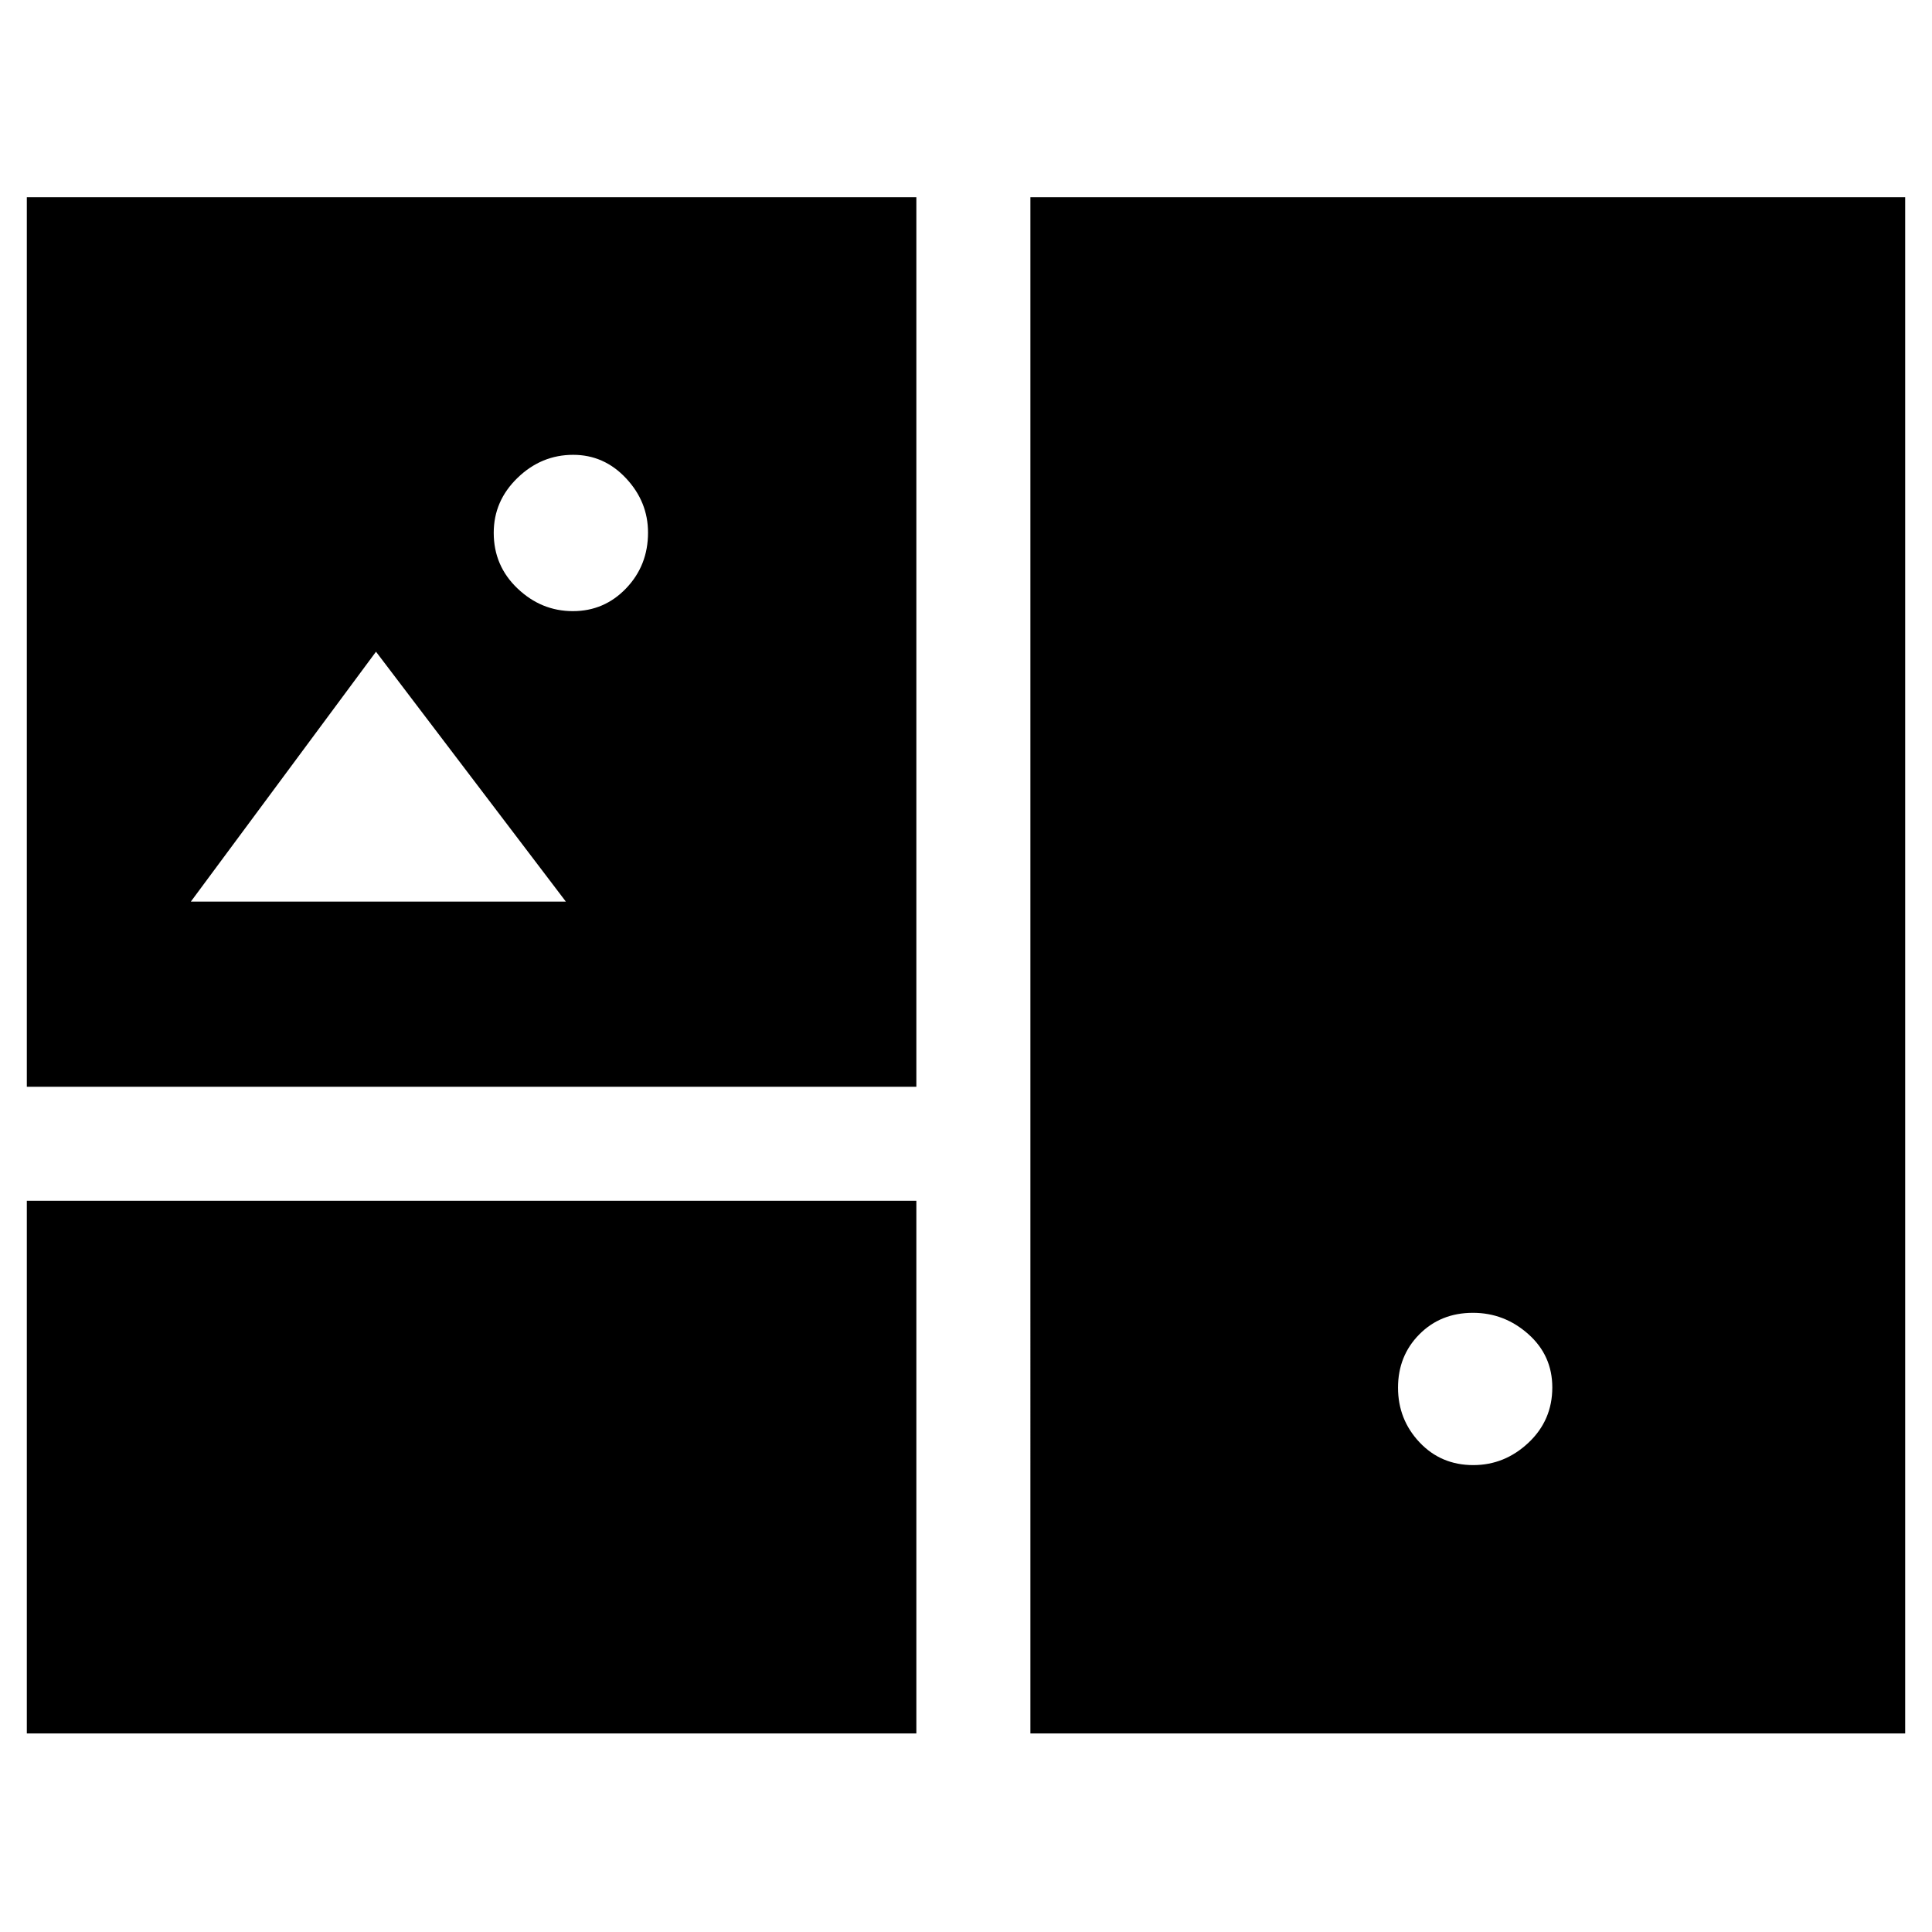 <svg xmlns="http://www.w3.org/2000/svg" height="40" viewBox="0 -960 960 960" width="40"><path d="M13.33-98.67v-264.66h442v264.66h-442Zm498.67 0V-862h434.67v763.33H512ZM732.06-232q15.61 0 27.44-11.13 11.83-11.14 11.83-27.45 0-15.89-11.9-26.49-11.91-10.6-27.54-10.6-16.02 0-26.62 10.69-10.6 10.69-10.6 26.5t10.68 27.15Q716.02-232 732.06-232ZM13.33-420v-442h442v442h-442Zm271.32-236.33q15.65 0 26.5-11.37Q322-679.06 322-695.33q0-15.34-10.91-27Q300.18-734 284.82-734q-15.82 0-27.65 11.44-11.84 11.44-11.84 27.31 0 16.42 11.84 27.67 11.83 11.25 27.48 11.25ZM94.83-512h186.34l-94.34-124.17-92 124.17Z"/></svg>